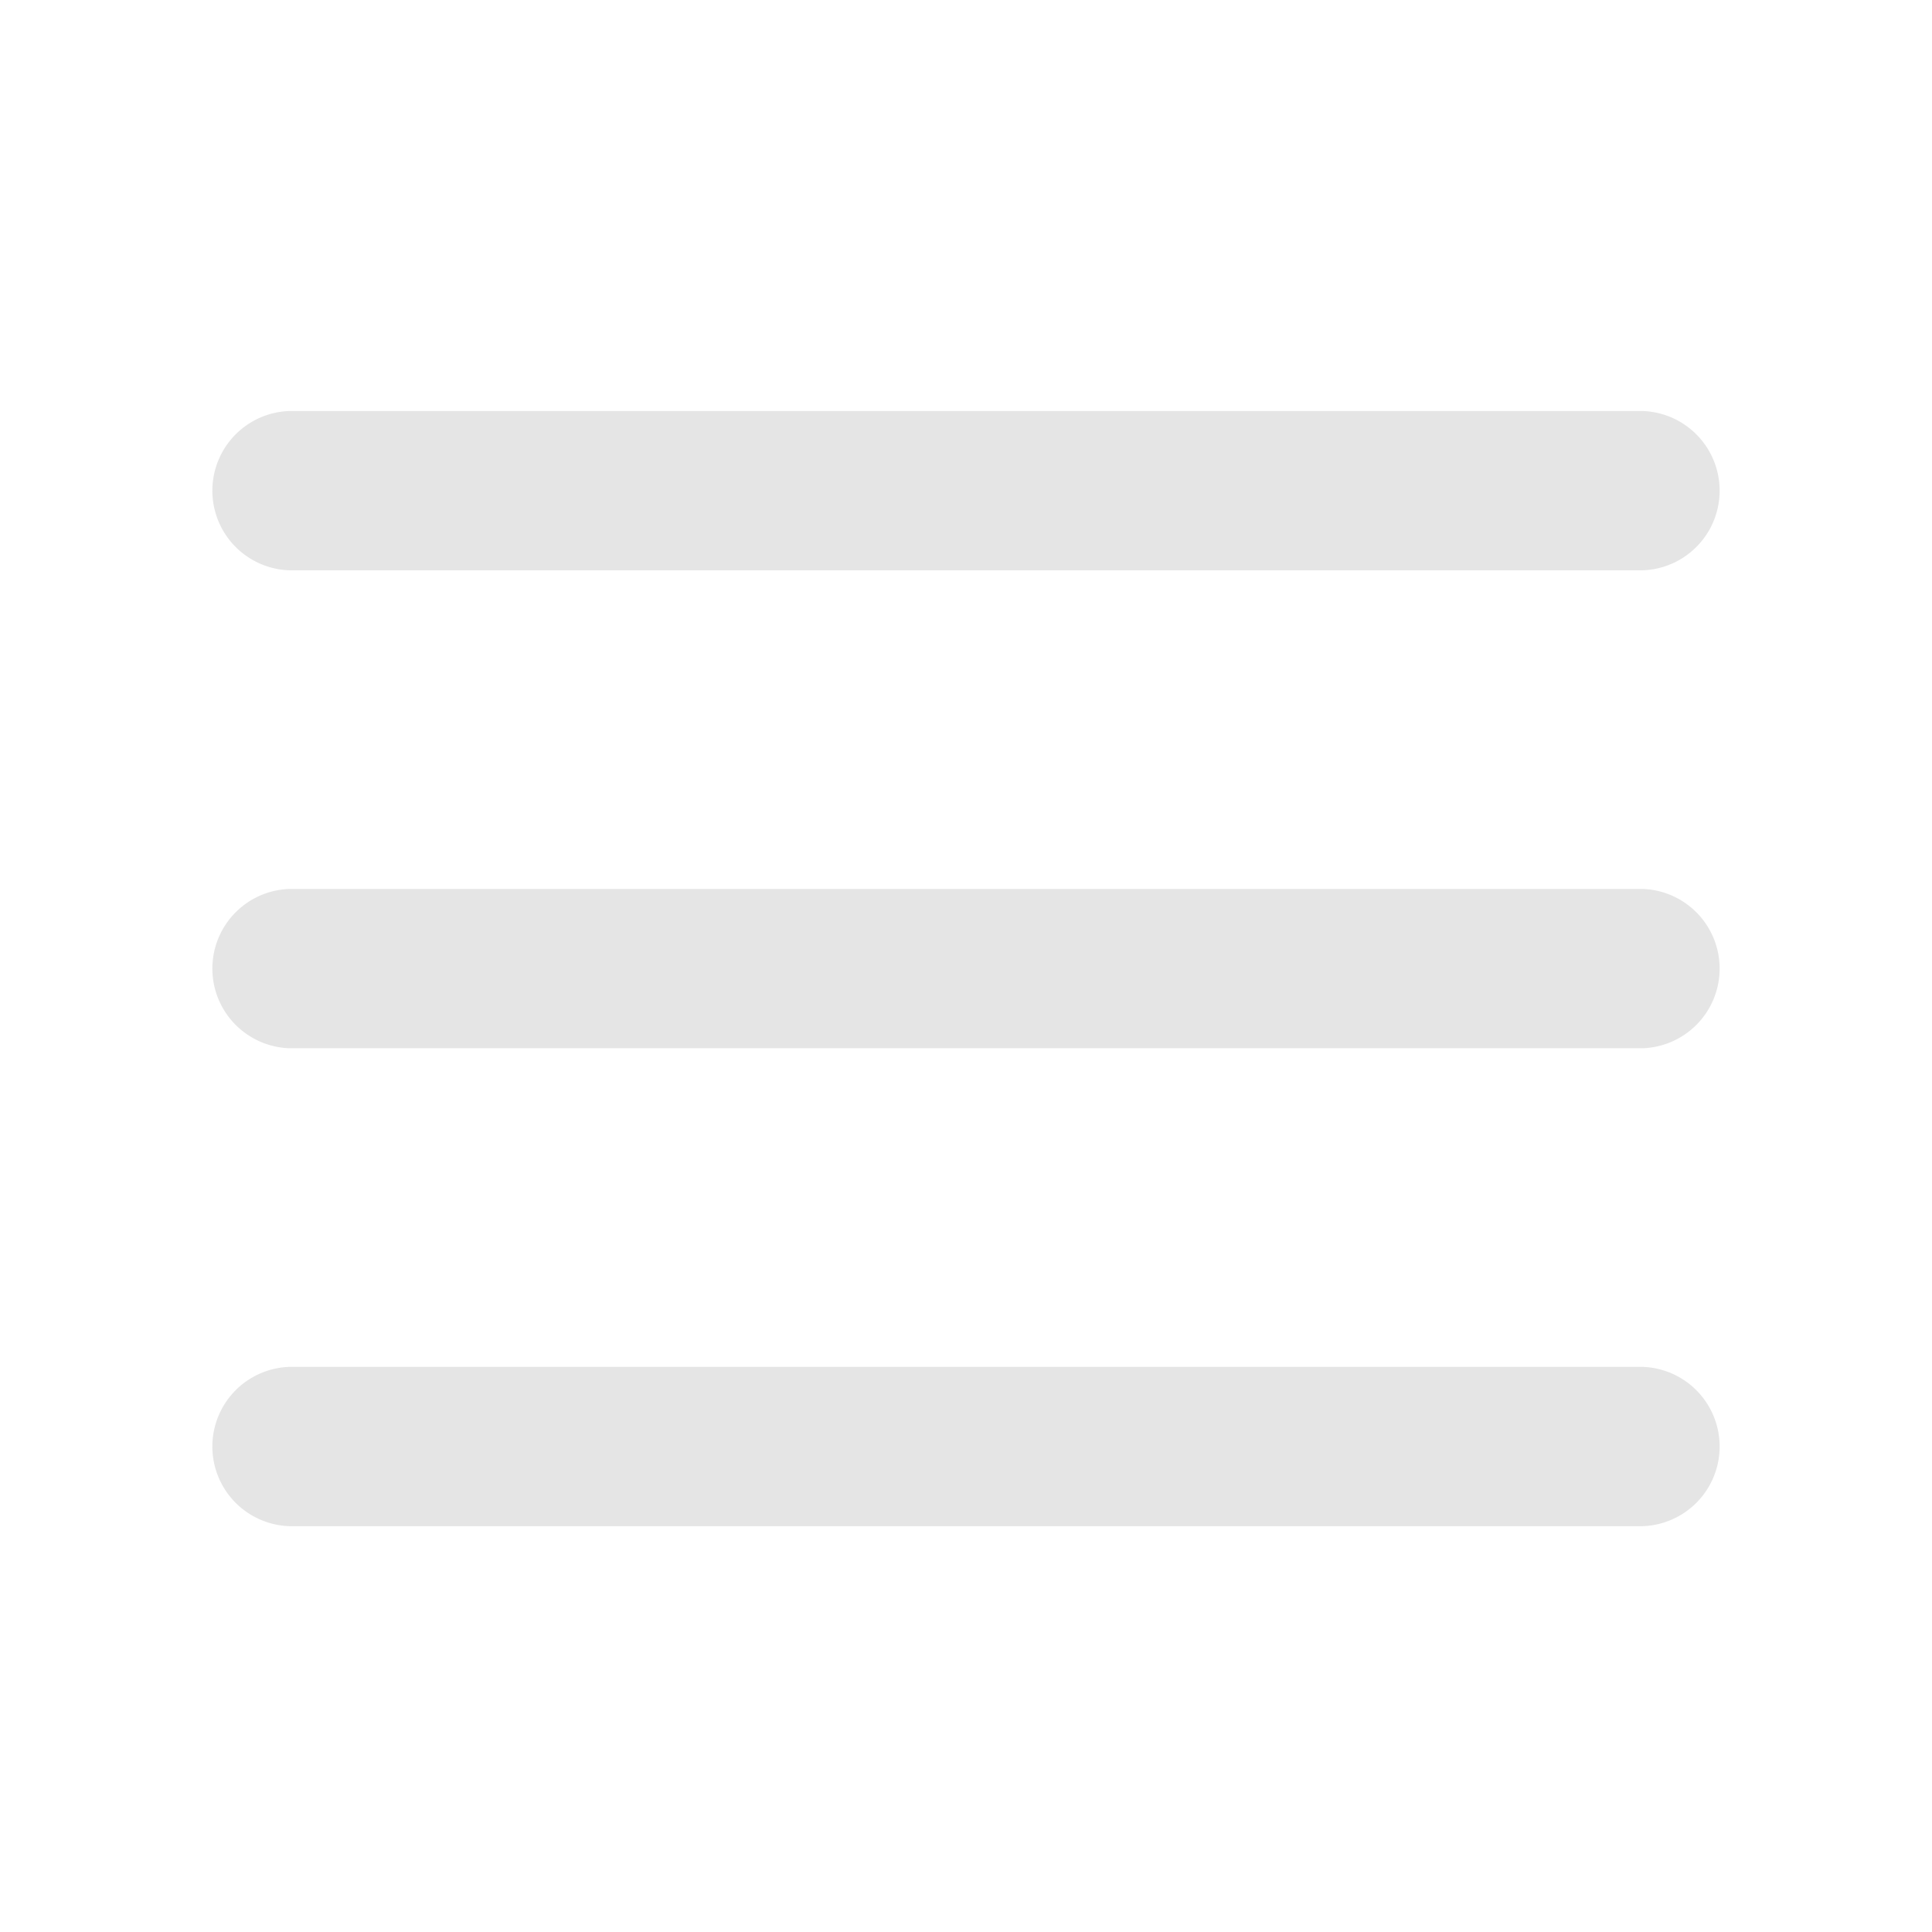 <?xml version="1.0" encoding="UTF-8" standalone="no"?>
<svg
   xmlns:dc="http://purl.org/dc/elements/1.1/"
   xmlns:cc="http://creativecommons.org/ns#"
   xmlns:rdf="http://www.w3.org/1999/02/22-rdf-syntax-ns#"
   xmlns:svg="http://www.w3.org/2000/svg"
   xmlns="http://www.w3.org/2000/svg"
   xmlns:sodipodi="http://sodipodi.sourceforge.net/DTD/sodipodi-0.dtd"
   xmlns:inkscape="http://www.inkscape.org/namespaces/inkscape"
   width="16"
   height="16"
   viewBox="0 0 16 16"
   version="1.1"
   id="svg10"
   sodipodi:docname="hamburger.svg"
   inkscape:version="0.92.4 (5da689c313, 2019-01-14)">
  <defs
     id="defs14" />
  <sodipodi:namedview
     pagecolor="#ffffff"
     bordercolor="#666666"
     borderopacity="1"
     objecttolerance="10"
     gridtolerance="10"
     guidetolerance="10"
     inkscape:pageopacity="0.50980392"
     inkscape:pageshadow="2"
     inkscape:window-width="1920"
     inkscape:window-height="1013"
     id="namedview12"
     showgrid="true"
     inkscape:zoom="39.333334"
     inkscape:cx="3.2744692"
     inkscape:cy="6.0880062"
     inkscape:window-x="-9"
     inkscape:window-y="-9"
     inkscape:window-maximized="1"
     inkscape:current-layer="svg10"
     scale-x="0.2"
     borderlayer="false"
     inkscape:pagecheckerboard="true">
    <inkscape:grid
       type="xygrid"
       id="grid815" />
  </sodipodi:namedview>
  <title
     id="title2">70 Basic icons by Xicons.co</title>
  <path
     d="M 13.607,4.723 H 2.393 a 0.66,0.66 0 0 1 0,-1.319 H 13.607 a 0.66,0.66 0 0 1 0,1.319 z"
     id="path4"
     style="fill:#bebebe;fill-opacity:0.392;stroke-width:1"
     inkscape:connector-curvature="0" />
  <path
     d="M 13.607,8.681 H 2.393 a 0.66,0.66 0 0 1 0,-1.319 H 13.607 a 0.66,0.66 0 0 1 0,1.319 z"
     id="path6"
     style="fill:#bebebe;fill-opacity:0.392;stroke-width:1"
     inkscape:connector-curvature="0" />
  <path
     d="M 13.607,12.639 H 2.393 a 0.66,0.66 0 0 1 0,-1.319 H 13.607 a 0.66,0.66 0 0 1 0,1.319 z"
     id="path8"
     style="fill:#bebebe;fill-opacity:0.392;stroke-width:1"
     inkscape:connector-curvature="0" />
</svg>
